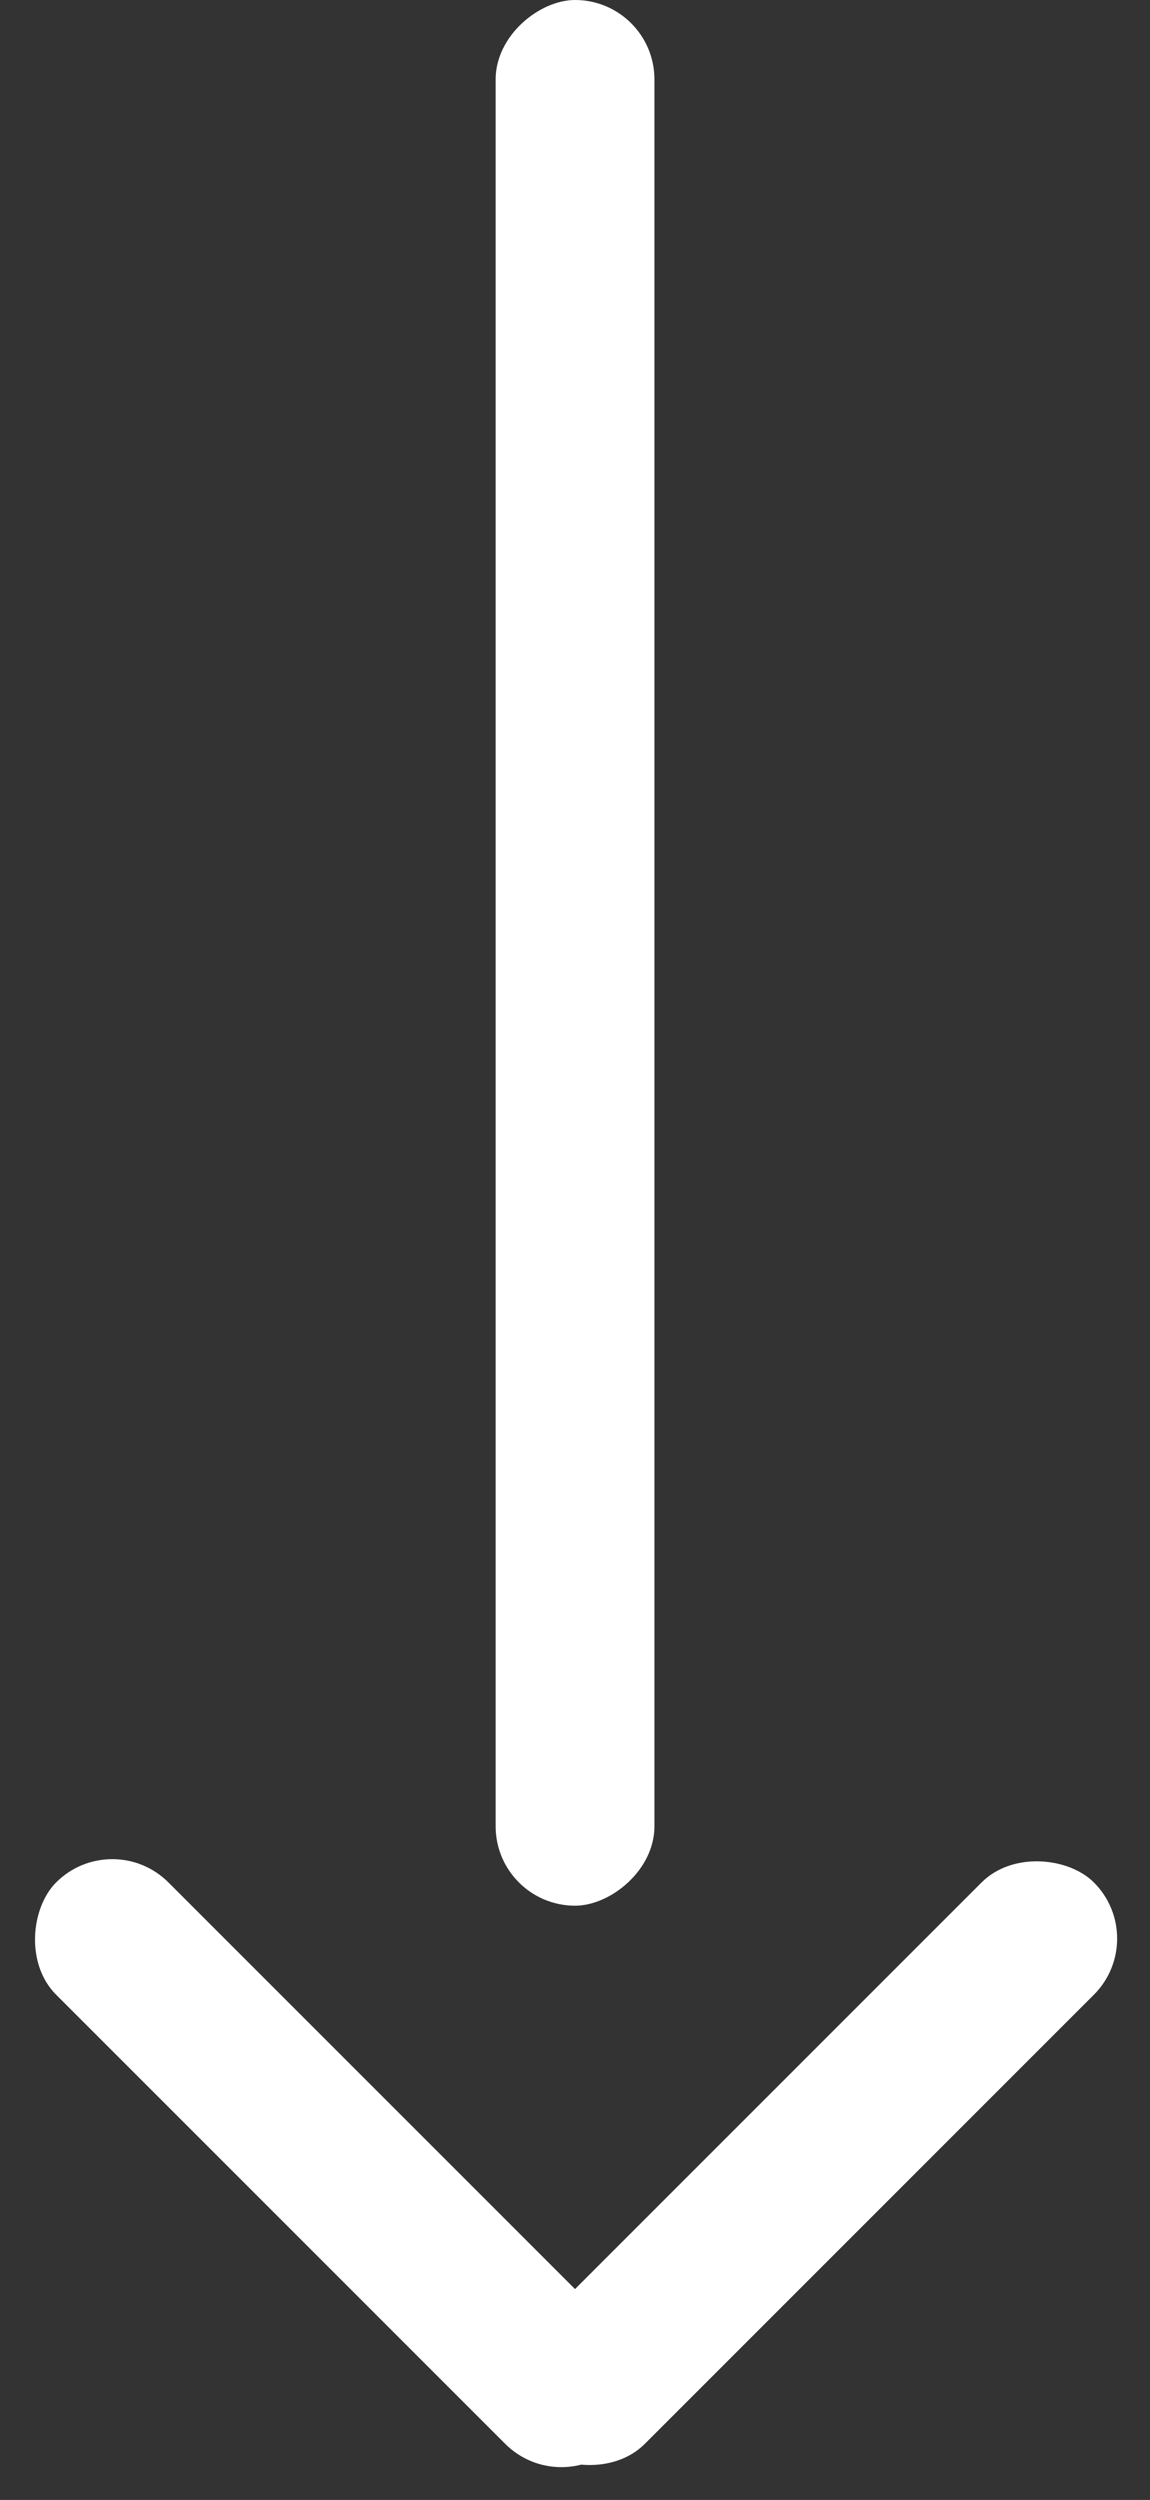 <svg xmlns="http://www.w3.org/2000/svg" viewBox="0 0 14.485 31.484"><rect x="0" y="0" width="14.485" height="31.484" fill="#333333" stroke="none"/><defs><style>.a{fill:#fff;}</style></defs><g transform="translate(-0.757) rotate(90)"><rect class="a" width="24" height="2" rx="1" transform="translate(24 -7) rotate(180)"/><rect class="a" width="10" height="2" rx="1" transform="translate(31.485 -7.828) rotate(135)"/><rect class="a" width="10" height="2" rx="1" transform="translate(30.071 -6.757) rotate(-135)"/></g></svg>